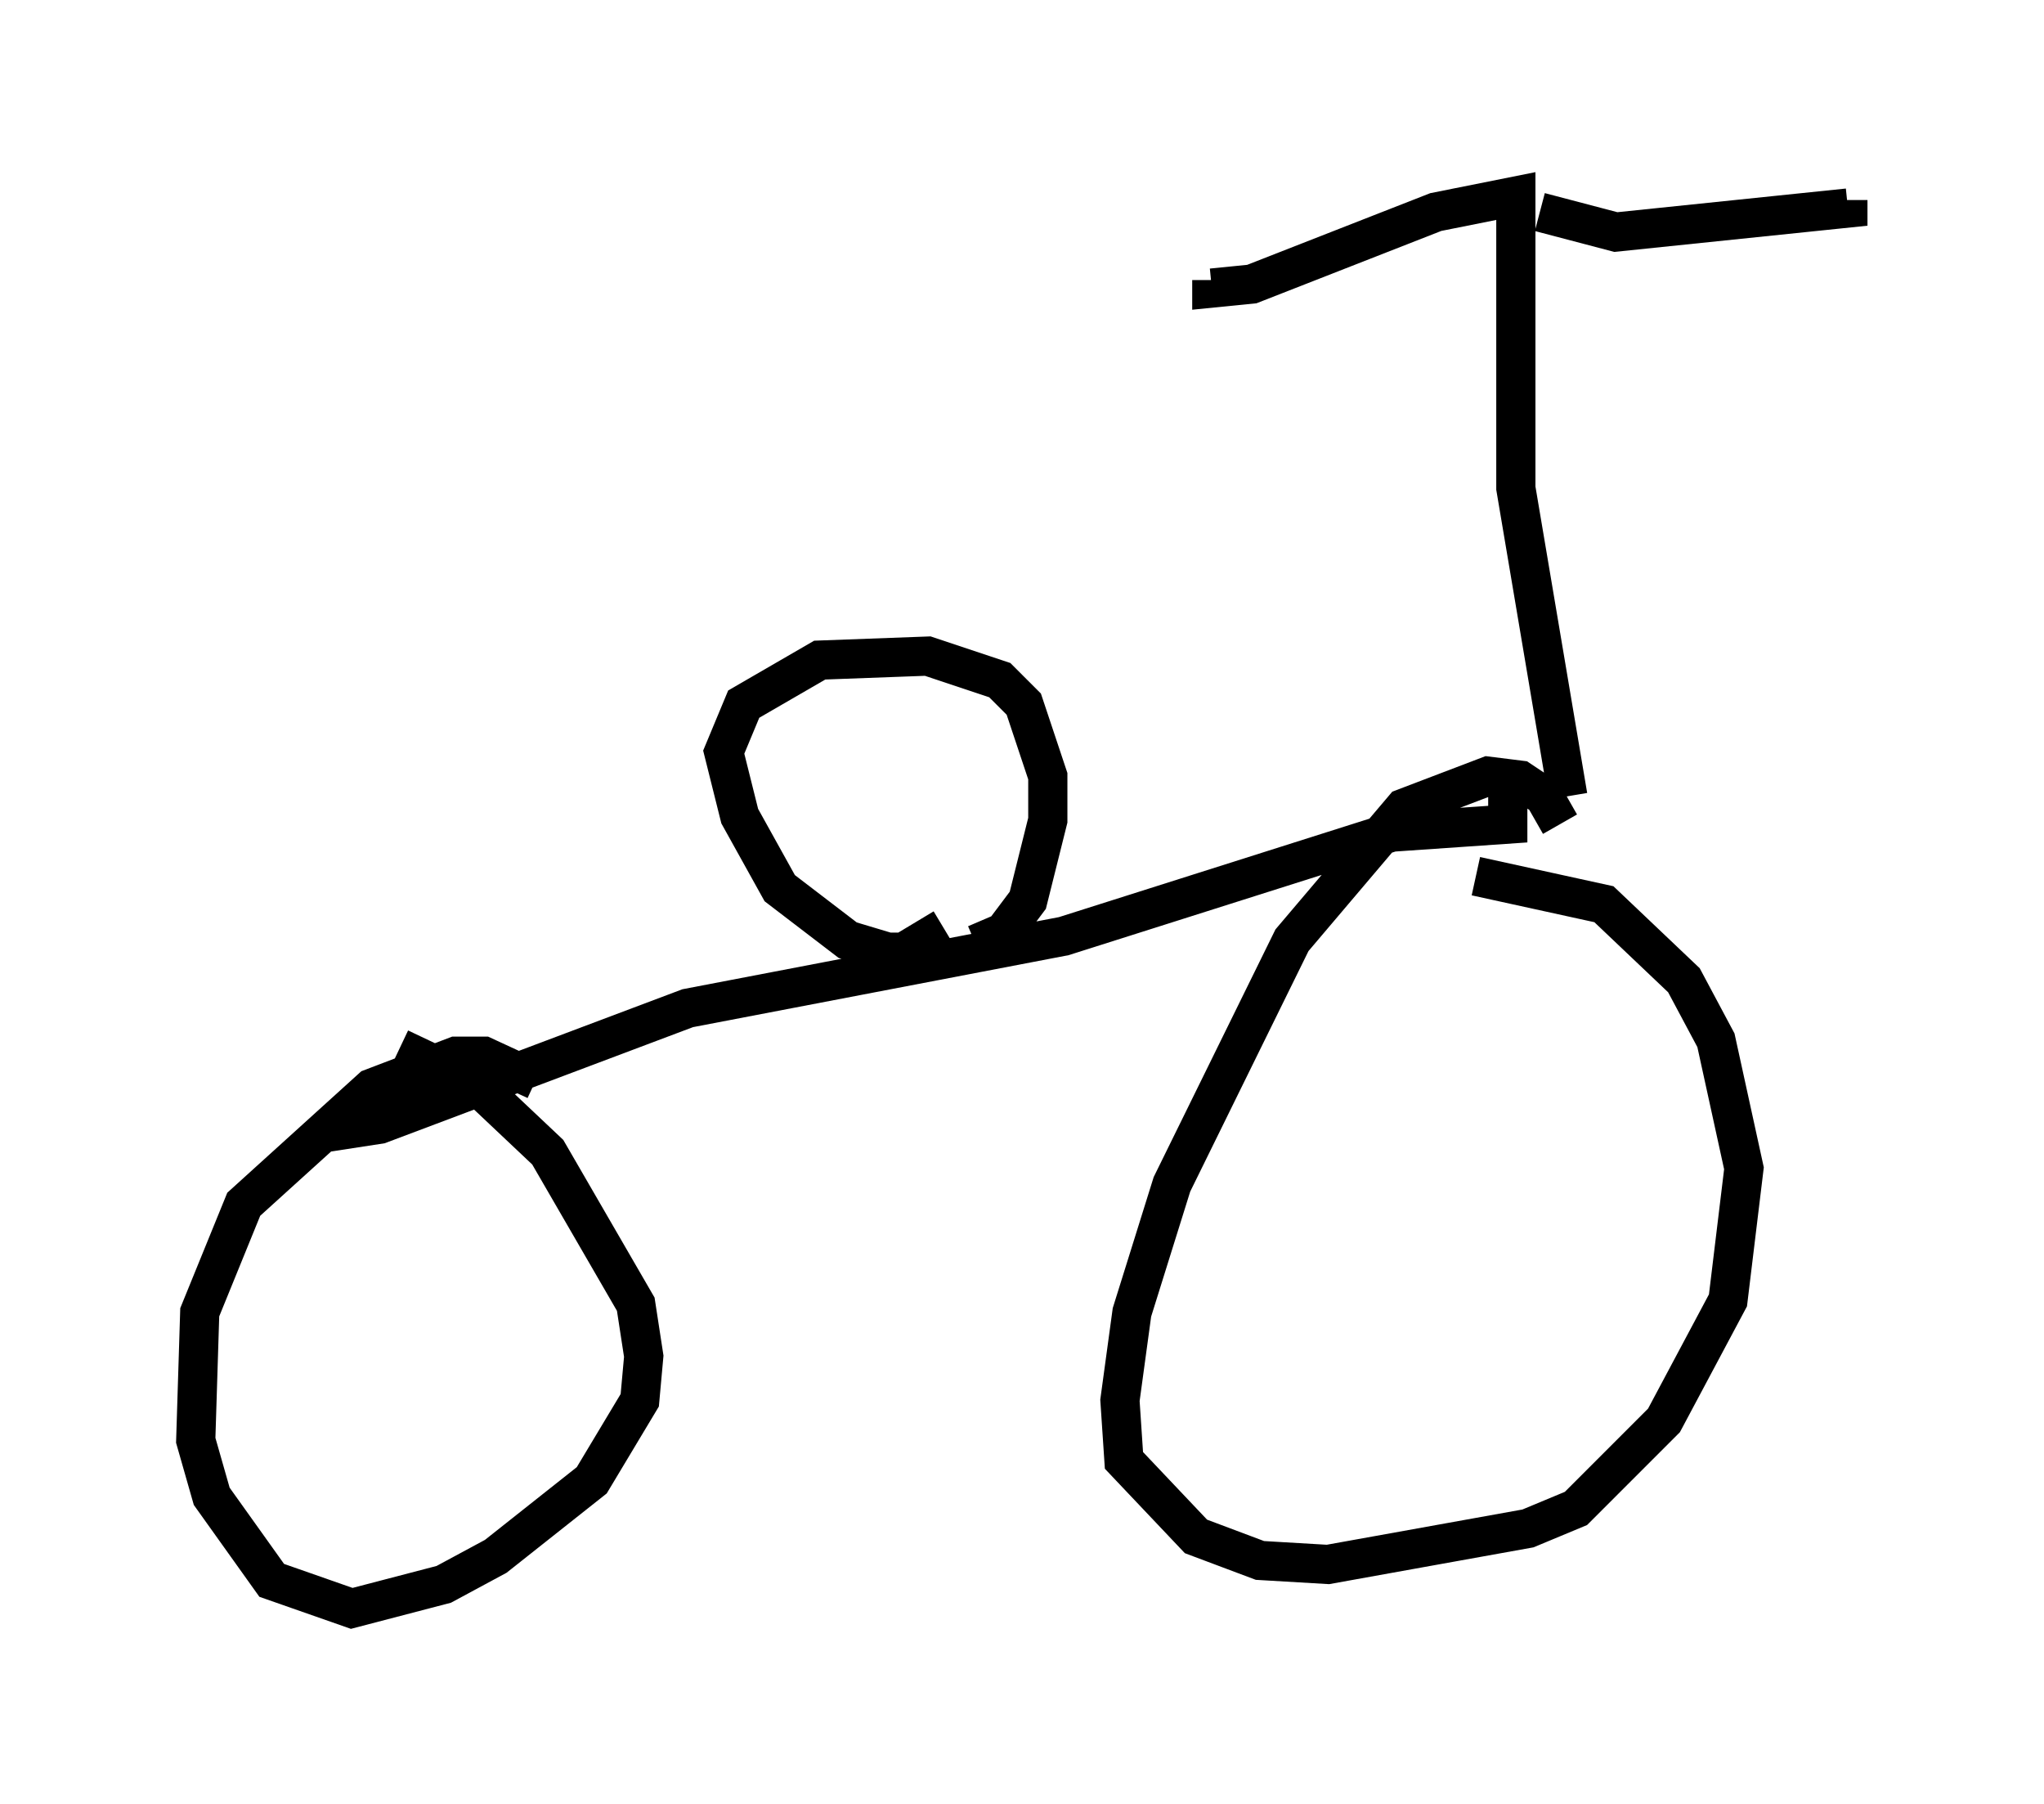 <?xml version="1.0" encoding="utf-8" ?>
<svg baseProfile="full" height="46.036" version="1.1" width="52.161" xmlns="http://www.w3.org/2000/svg" xmlns:ev="http://www.w3.org/2001/xml-events" xmlns:xlink="http://www.w3.org/1999/xlink"><defs /><rect fill="white" height="46.036" width="52.161" x="0" y="0" /><path d="M40.627, 23.784 m-0.817, -2.756 l-0.408, -0.715 -0.613, -0.408 l-0.817, -0.102 -2.144, 0.817 l-2.858, 3.369 -3.063, 6.227 l-1.021, 3.267 -0.306, 2.246 l0.102, 1.531 1.838, 1.94 l1.633, 0.613 1.735, 0.102 l5.104, -0.919 1.225, -0.51 l2.246, -2.246 1.633, -3.063 l0.408, -3.369 -0.715, -3.267 l-0.817, -1.531 -2.042, -1.94 l-3.267, -0.715 m-23.99, 5.206 l-1.327, -0.613 -0.715, 0.0 l-2.144, 0.817 -3.267, 2.96 l-1.123, 2.756 -0.102, 3.267 l0.408, 1.429 1.531, 2.144 l2.042, 0.715 2.348, -0.613 l1.327, -0.715 2.45, -1.94 l1.225, -2.042 0.102, -1.123 l-0.204, -1.327 -2.246, -3.879 l-1.838, -1.735 -1.94, -0.919 m-1.838, 2.144 l1.327, -0.204 7.861, -2.96 l9.596, -1.838 8.371, -2.654 l2.96, -0.204 0.0, -0.715 m-14.394, 3.369 l-1.021, 0.613 -0.408, 0.0 l-1.021, -0.306 -1.735, -1.327 l-1.021, -1.838 -0.408, -1.633 l0.51, -1.225 1.94, -1.123 l2.756, -0.102 1.838, 0.613 l0.613, 0.613 0.613, 1.838 l0.0, 1.123 -0.51, 2.042 l-0.613, 0.817 -0.715, 0.306 m15.109, -3.777 l-1.327, -7.861 0.0, -7.452 l-2.042, 0.408 -4.696, 1.838 l-1.021, 0.102 0.0, -0.204 m8.371, -1.735 l1.94, 0.51 5.921, -0.613 l0.0, -0.204 " fill="none" stroke="black" stroke-width="1" /></svg>